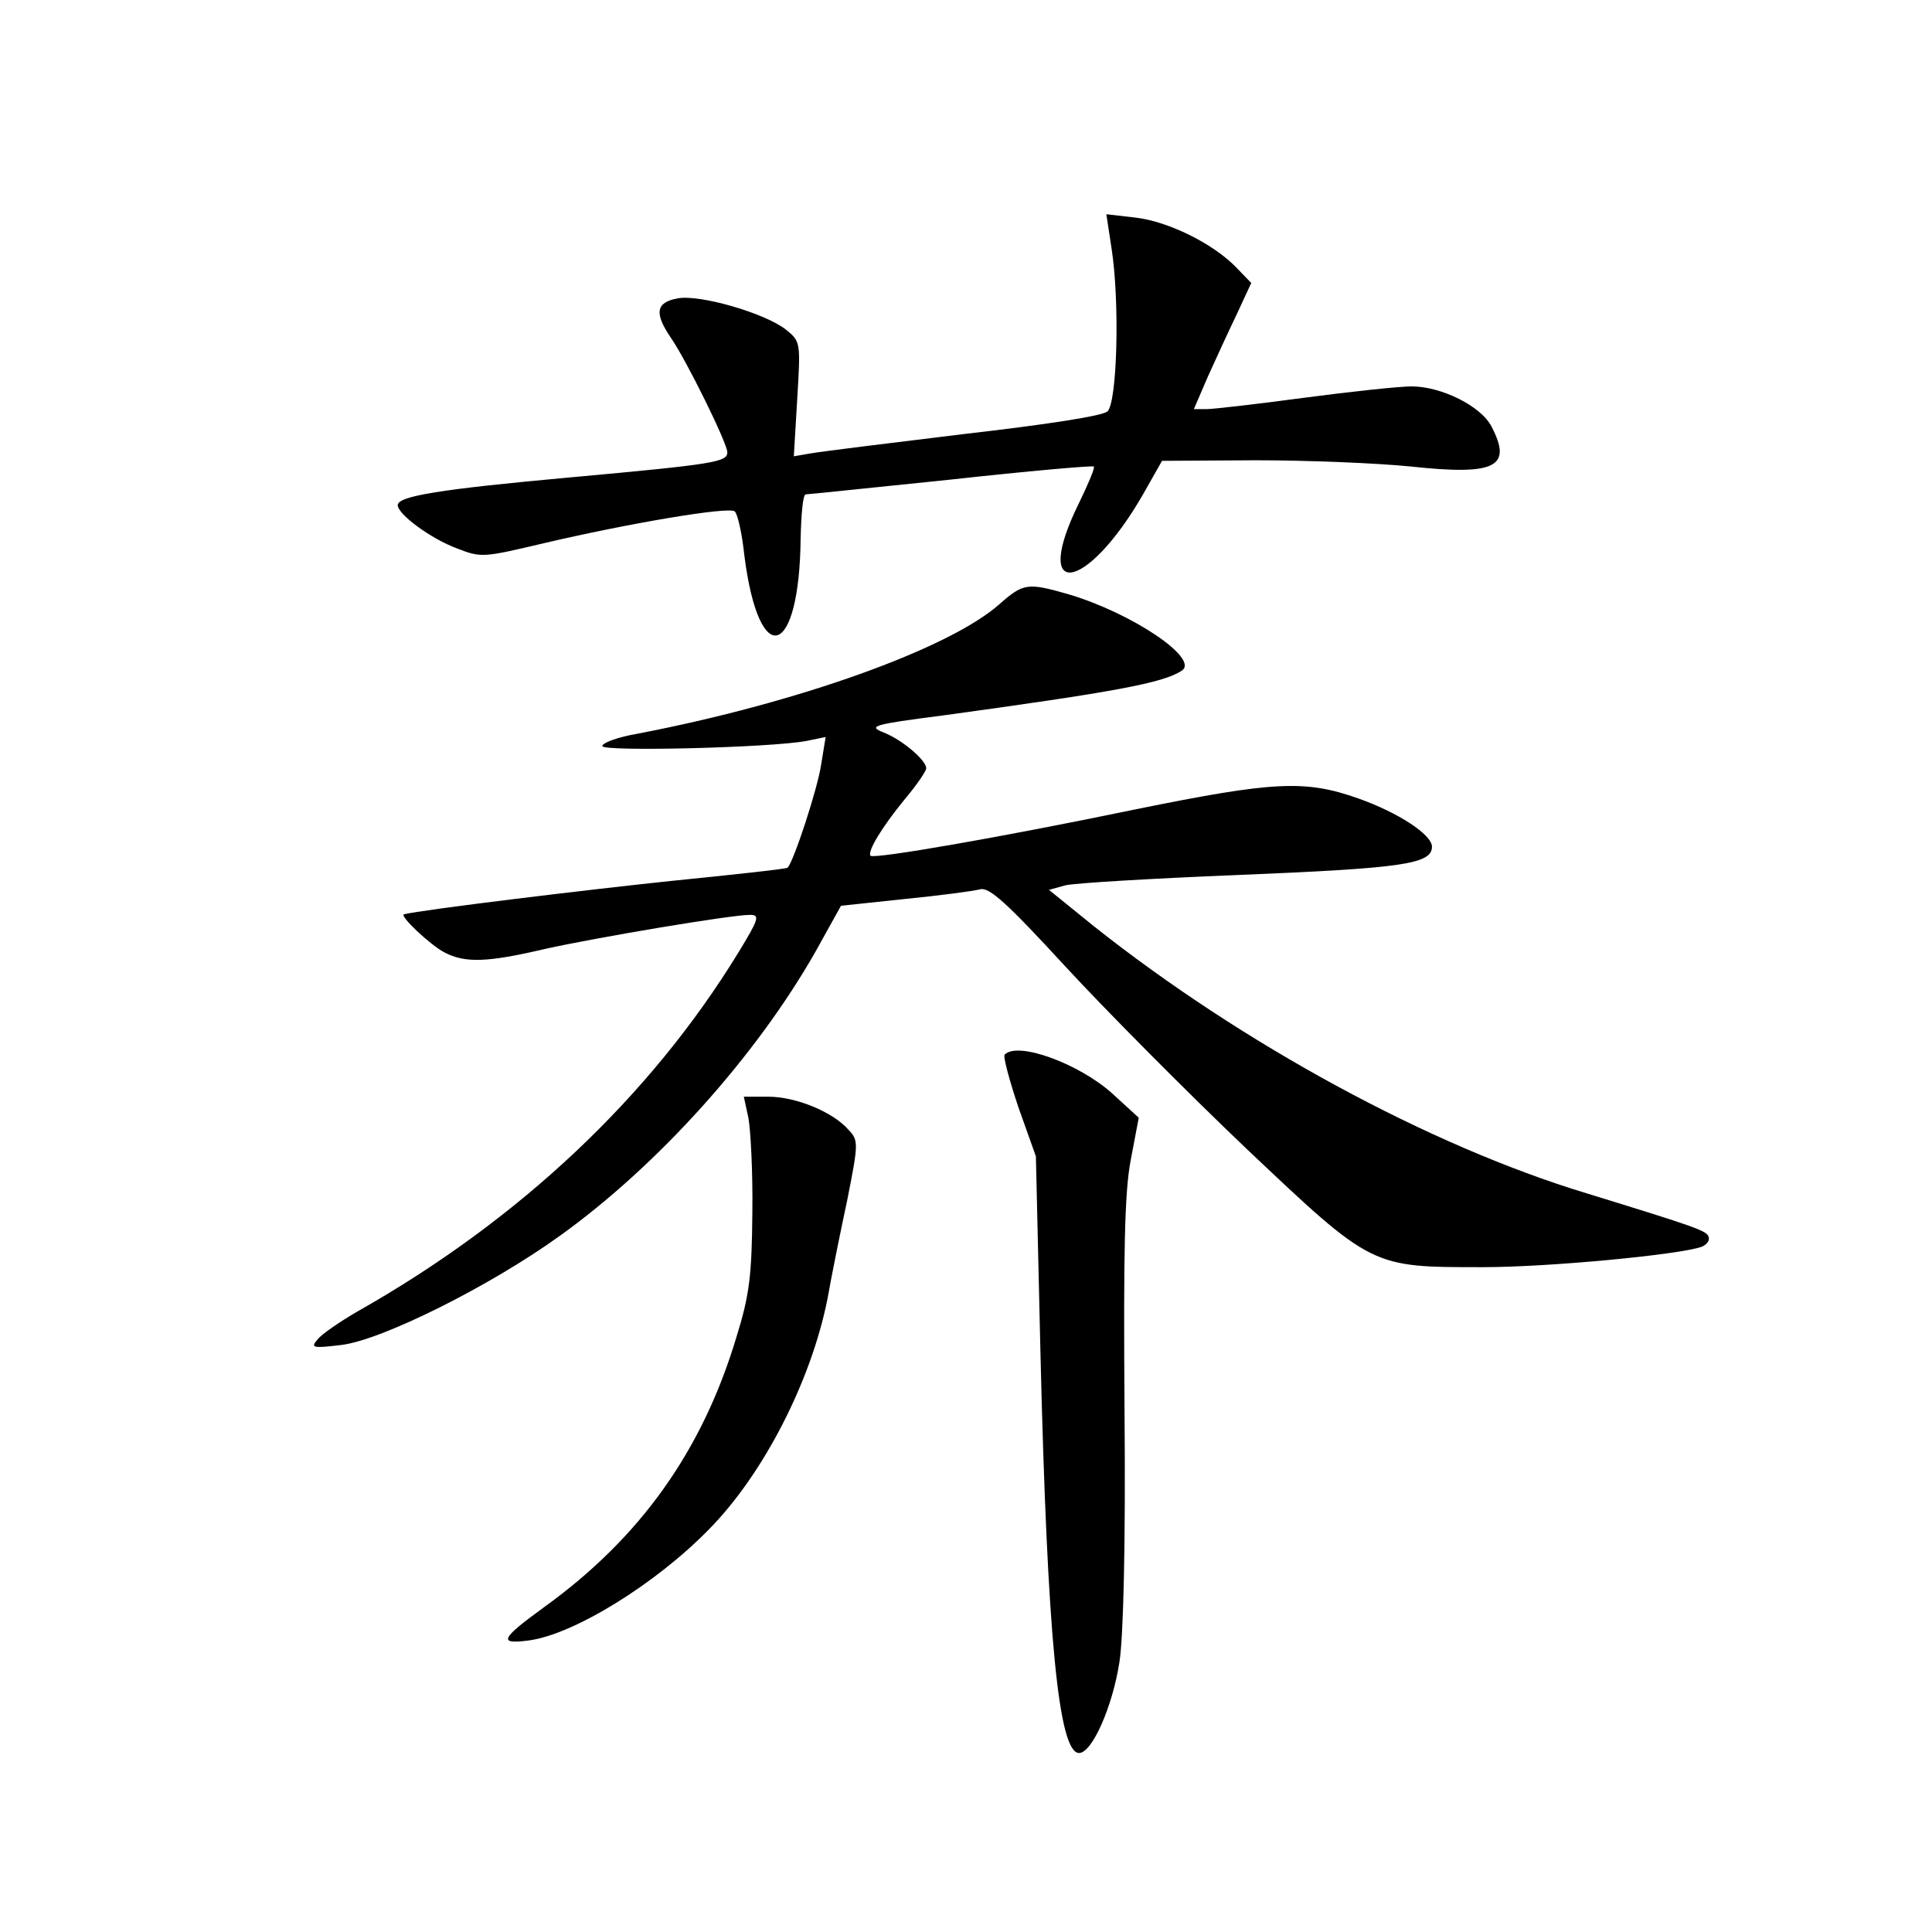 <?xml version="1.0" standalone="no"?>
<!DOCTYPE svg PUBLIC "-//W3C//DTD SVG 20010904//EN"
 "http://www.w3.org/TR/2001/REC-SVG-20010904/DTD/svg10.dtd">
<svg version="1.0" xmlns="http://www.w3.org/2000/svg"
 width="340pt" height="340pt" viewBox="0 0 340 340"
 preserveAspectRatio="xMidYMid meet">
<g transform="translate(0,340) scale(0.1,-0.1)"
fill="#000000" stroke="none">
<path d="M1956 2964 c15 -96 10 -272 -7 -288 -9 -8 -106 -23 -254 -40 -132
-16 -253 -31 -269 -34 l-29 -5 6 101 c6 100 6 101 -20 122 -37 29 -151 62
-190 55 -39 -7 -42 -26 -12 -70 27 -39 99 -185 99 -201 0 -17 -22 -21 -275
-44 -231 -21 -305 -33 -305 -49 0 -16 58 -59 104 -76 43 -17 47 -16 153 9 149
35 326 65 336 56 5 -4 13 -39 17 -78 26 -203 97 -180 99 31 1 42 4 77 9 77 4
0 119 12 255 26 136 15 250 25 252 23 2 -3 -10 -31 -26 -64 -85 -172 12 -159
112 14 l34 60 165 1 c91 0 214 -5 273 -11 149 -16 179 -1 142 70 -18 36 -88
71 -141 71 -21 0 -106 -9 -189 -20 -82 -11 -160 -20 -172 -20 l-22 0 25 58
c14 31 37 81 51 110 l25 54 -27 28 c-40 41 -118 80 -176 87 l-52 6 9 -59z"/>
<path d="M1758 2336 c-89 -78 -354 -173 -635 -227 -35 -6 -63 -16 -63 -22 0
-10 294 -3 359 9 l34 7 -8 -49 c-6 -41 -48 -170 -59 -181 -1 -2 -92 -12 -202
-23 -153 -16 -441 -51 -473 -59 -9 -2 46 -54 71 -67 36 -19 75 -18 177 6 90
20 327 60 361 60 18 0 15 -8 -21 -67 -155 -253 -385 -470 -670 -631 -31 -18
-63 -40 -70 -49 -13 -15 -9 -16 41 -10 71 8 263 104 385 192 173 124 346 317
450 500 l45 81 113 12 c61 6 121 14 132 17 16 4 47 -24 150 -136 72 -78 215
-222 319 -321 222 -210 219 -208 416 -208 116 0 347 22 385 36 9 4 14 11 12
17 -3 11 -20 17 -215 77 -277 84 -606 263 -867 470 l-79 64 29 8 c17 4 152 12
300 18 292 12 345 19 345 50 0 21 -59 60 -130 85 -93 33 -149 30 -390 -19
-241 -50 -461 -88 -468 -82 -6 7 19 49 59 98 22 26 39 51 39 56 0 14 -42 50
-75 63 -28 11 -20 14 105 30 299 41 388 57 420 79 31 21 -88 101 -199 134 -73
21 -80 20 -123 -18z"/>
<path d="M1768 1544 c-3 -3 8 -44 24 -92 l31 -87 8 -345 c12 -502 32 -705 68
-705 23 0 59 82 71 160 7 44 11 206 9 440 -2 282 0 388 11 444 l14 74 -47 43
c-58 52 -166 92 -189 68z"/>
<path d="M1317 1433 c4 -21 8 -96 7 -168 -1 -110 -5 -144 -28 -218 -60 -200
-169 -353 -338 -475 -77 -56 -82 -66 -28 -59 79 10 225 100 319 197 95 97 178
259 207 403 7 40 23 119 35 175 20 101 20 105 2 124 -27 31 -92 58 -141 58
l-43 0 8 -37z"/>
</g>
</svg>
